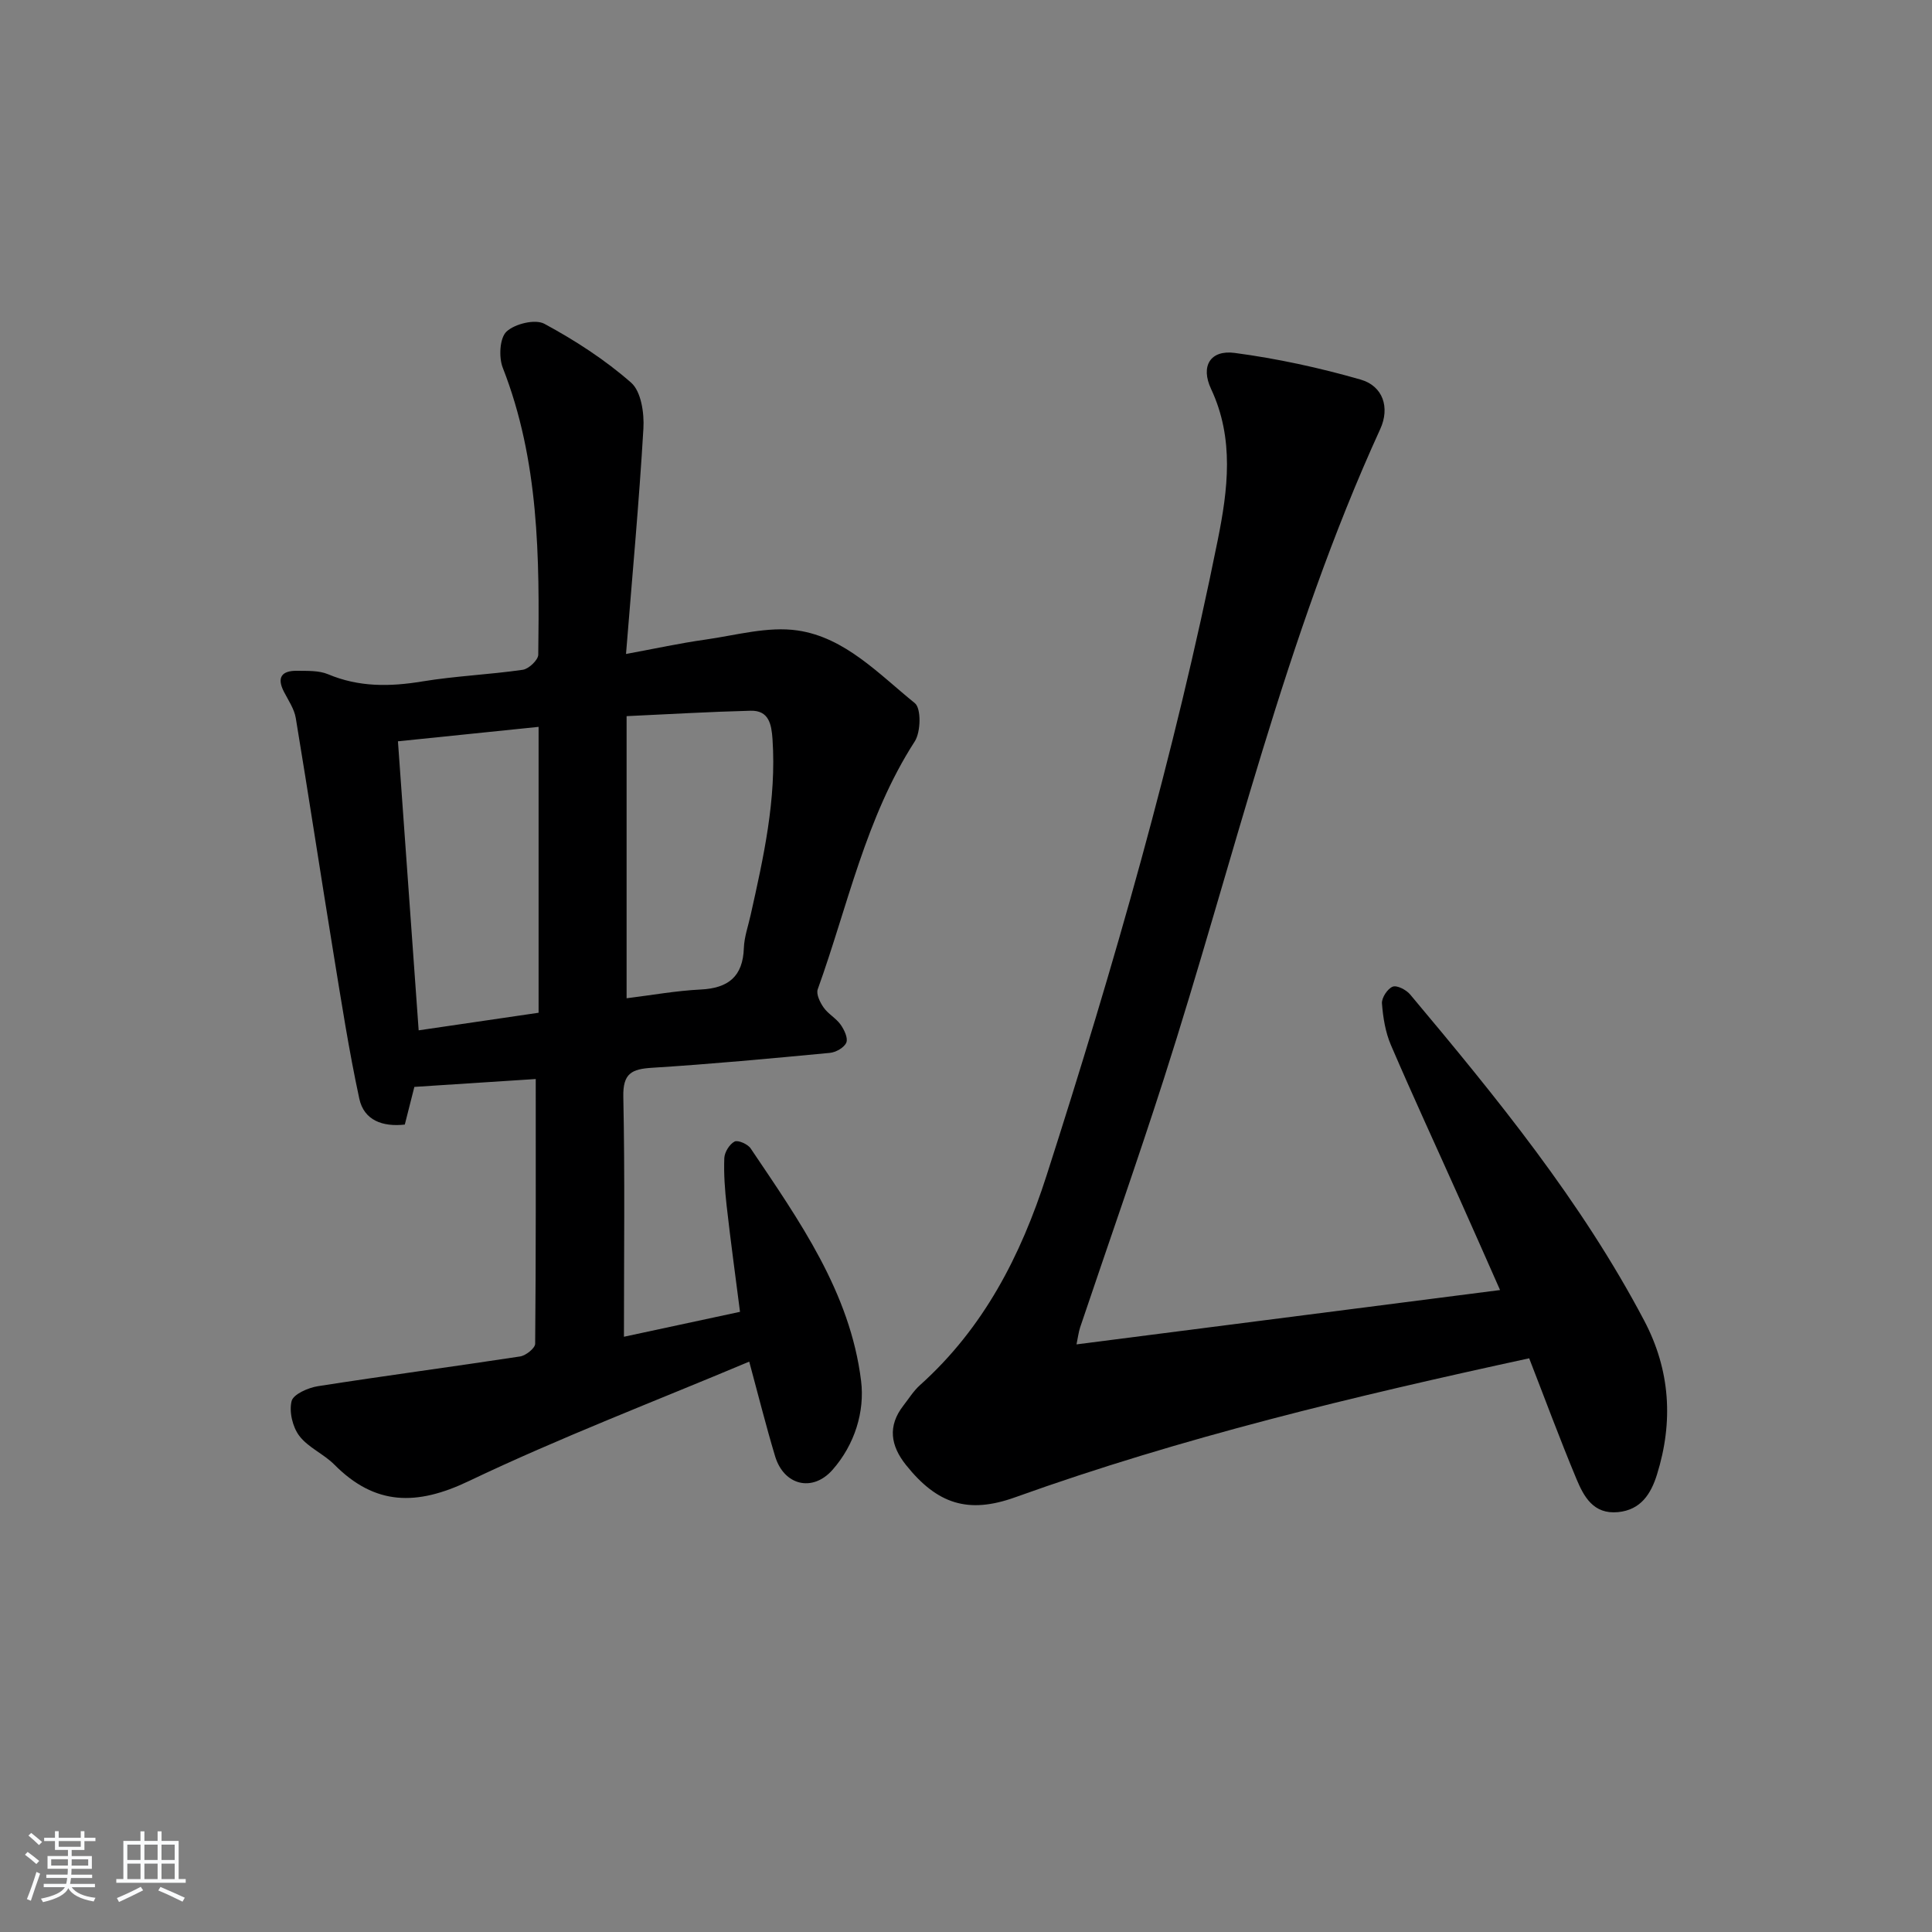 <svg enable-background="new 0 0 400 400" viewBox="0 0 400 400" xmlns="http://www.w3.org/2000/svg"><rect x="0" y="0" width="400" height="400" fill="#808080" stroke="none"/><path d="m5.17 384 .55-.58c.85.61 1.65 1.24 2.4 1.87l-.59.64c-.83-.73-1.62-1.38-2.36-1.93m1.22 9.53-.82-.34c.71-1.76 1.37-3.64 1.98-5.63.24.13.5.25.76.36-.6 1.67-1.24 3.54-1.92 5.61m-.5-13.5.57-.54c.56.44 1.31 1.06 2.26 1.87l-.65.64c-.67-.66-1.4-1.32-2.18-1.97m3.25.46h2.24v-1.36h.77v1.36h4.57v-1.36h.76v1.36h2.28v.69h-2.28v1.84h-2.64v1.26h4.18v2.64h-4.21c0 .45-.02.86-.05 1.21h4.32v.69h-4.38c-.04.34-.1.75-.19 1.22h5.15v.69h-4.82c.87 1.19 2.51 1.92 4.93 2.19-.17.31-.3.57-.37.76-2.77-.49-4.52-1.41-5.26-2.76-.56 1.26-2.3 2.23-5.24 2.9-.12-.24-.26-.48-.43-.72 2.73-.55 4.38-1.34 4.96-2.38h-4.38v-.69h4.65c.1-.38.17-.79.21-1.22h-4.32v-.69h4.4c.03-.34.05-.75.05-1.21h-4.2v-2.64h4.23v-1.26h-2.69v-1.84h-2.24zm1.46 4.46v1.29h3.45c.01-.4.02-.57.01-.53v-.32-.45h-3.46zm1.55-2.59h4.57v-1.19h-4.57zm6.11 2.59h-3.42v.77c-.01.19-.01.37-.02.53h3.44z" fill="#fafbfc"/><path d="m32.63 379.16h.82v1.98h3.54v7.89h1.46v.78h-14.37v-.78h1.46v-7.89h3.54v-1.98h.82v1.98h2.73zm-3.49 11.48.5.73c-1.61.82-3.28 1.63-5 2.42-.13-.27-.28-.55-.44-.82 1.75-.73 3.4-1.5 4.94-2.33m-2.78-5.55h2.73v-3.18h-2.73zm0 3.95h2.73v-3.2h-2.73zm3.54-3.95h2.73v-3.18h-2.73zm0 3.95h2.73v-3.2h-2.73zm7.89 4.68c-1.84-.92-3.51-1.7-5.02-2.32l.45-.73c1.89.8 3.57 1.55 5.04 2.23zm-1.62-11.81h-2.73v3.18h2.73zm-2.73 7.13h2.73v-3.2h-2.73z" fill="#fafbfc"/><g fill="#000001"><path d="m110.92 223.4c-8.61.56-16.49 1.07-25.13 1.63-.49 1.93-1.2 4.74-1.98 7.8-4.58.51-8.45-.86-9.42-5.36-2.16-10-3.72-20.13-5.37-30.23-2.64-16.18-5.1-32.39-7.78-48.56-.31-1.89-1.52-3.65-2.43-5.41-1.6-3.07-.43-4.44 2.72-4.39 2.14.03 4.48-.08 6.38.71 6.41 2.7 12.83 2.6 19.55 1.49 6.87-1.13 13.88-1.41 20.78-2.41 1.24-.18 3.19-2.03 3.2-3.12.27-20.12.18-40.2-7.35-59.42-.85-2.17-.64-6.14.77-7.47 1.72-1.62 5.95-2.65 7.85-1.62 6.35 3.43 12.55 7.44 17.96 12.19 2.08 1.83 2.73 6.31 2.54 9.5-.89 15.22-2.3 30.41-3.6 46.67 6.17-1.14 11.25-2.25 16.39-2.97 6.37-.9 12.97-2.8 19.13-1.9 9.83 1.44 16.83 9.03 24.28 15.05 1.34 1.08 1.24 5.97-.02 7.92-10.18 15.79-13.86 34.05-20.09 51.33-.36 1.01.49 2.73 1.24 3.79.94 1.33 2.56 2.19 3.5 3.52.75 1.05 1.57 2.79 1.18 3.72-.44 1.04-2.17 2.02-3.43 2.13-12.24 1.16-24.49 2.31-36.77 3.08-4.22.26-6.07 1.14-5.97 5.99.34 16.29.13 32.6.13 49.7 8.17-1.75 15.81-3.4 24.03-5.16-.96-7.5-1.95-14.7-2.76-21.91-.37-3.29-.62-6.62-.49-9.92.05-1.22 1.07-2.87 2.12-3.42.7-.37 2.73.52 3.33 1.41 10.03 14.91 20.61 29.76 22.87 48.15.78 6.34-1.31 13.19-5.93 18.42-4.12 4.66-10.06 3.23-11.88-2.85-1.94-6.47-3.58-13.04-5.35-19.57-19.68 8.28-39.24 15.75-58.07 24.74-10.75 5.13-19.37 5.1-27.82-3.41-2.2-2.22-5.43-3.54-7.27-5.97-1.39-1.84-2.13-4.99-1.59-7.18.35-1.42 3.41-2.77 5.43-3.09 13.94-2.18 27.93-4.03 41.88-6.16 1.19-.18 3.11-1.71 3.12-2.63.17-18.13.12-36.26.12-54.81zm-28.53-69.92c1.44 20.03 2.85 39.68 4.29 59.84 8.38-1.23 16.65-2.44 24.83-3.64 0-20.09 0-39.5 0-59.19-9.81 1.01-19.32 1.98-29.12 2.99zm47.34 53.2c5.19-.64 10.24-1.56 15.33-1.81 5.74-.28 8.75-2.69 8.95-8.61.08-2.28.9-4.54 1.4-6.81 2.68-11.99 5.37-23.98 4.53-36.41-.21-3.03-.72-5.99-4.53-5.89-8.39.21-16.77.71-25.68 1.12z"/><path d="m222.88 278.34c29.31-3.76 58.22-7.47 87.69-11.25-2.68-6.05-5.5-12.47-8.37-18.87-4.75-10.62-9.64-21.18-14.23-31.86-1.14-2.66-1.63-5.7-1.85-8.61-.09-1.16 1.15-3.05 2.22-3.47.89-.35 2.82.66 3.62 1.62 17.85 21.29 35.43 42.79 48.46 67.53 5.4 10.25 6.06 20.92 2.63 31.89-1.25 3.99-3.34 7.29-8.06 7.75-5.1.49-7.08-3.22-8.62-6.91-3.44-8.25-6.54-16.64-9.77-24.94-36.26 7.87-71.87 16.37-106.43 28.78-9.7 3.48-16.12 1.44-22.62-6.72-3.16-3.97-3.81-8.03-.52-12.26 1.12-1.44 2.11-3.05 3.45-4.25 13.15-11.8 20.84-26.72 26.19-43.36 13.91-43.31 26.47-86.97 35.45-131.59 2.09-10.4 3.47-20.95-1.38-31.29-2.23-4.75-.14-8.13 4.9-7.46 8.79 1.17 17.55 3.07 26.07 5.52 4.62 1.33 6.1 5.78 4.05 10.25-19.77 43.24-30.35 89.53-44.8 134.53-5.53 17.22-11.55 34.28-17.32 51.42-.34 1.04-.47 2.16-.76 3.55z"/></g></svg>
